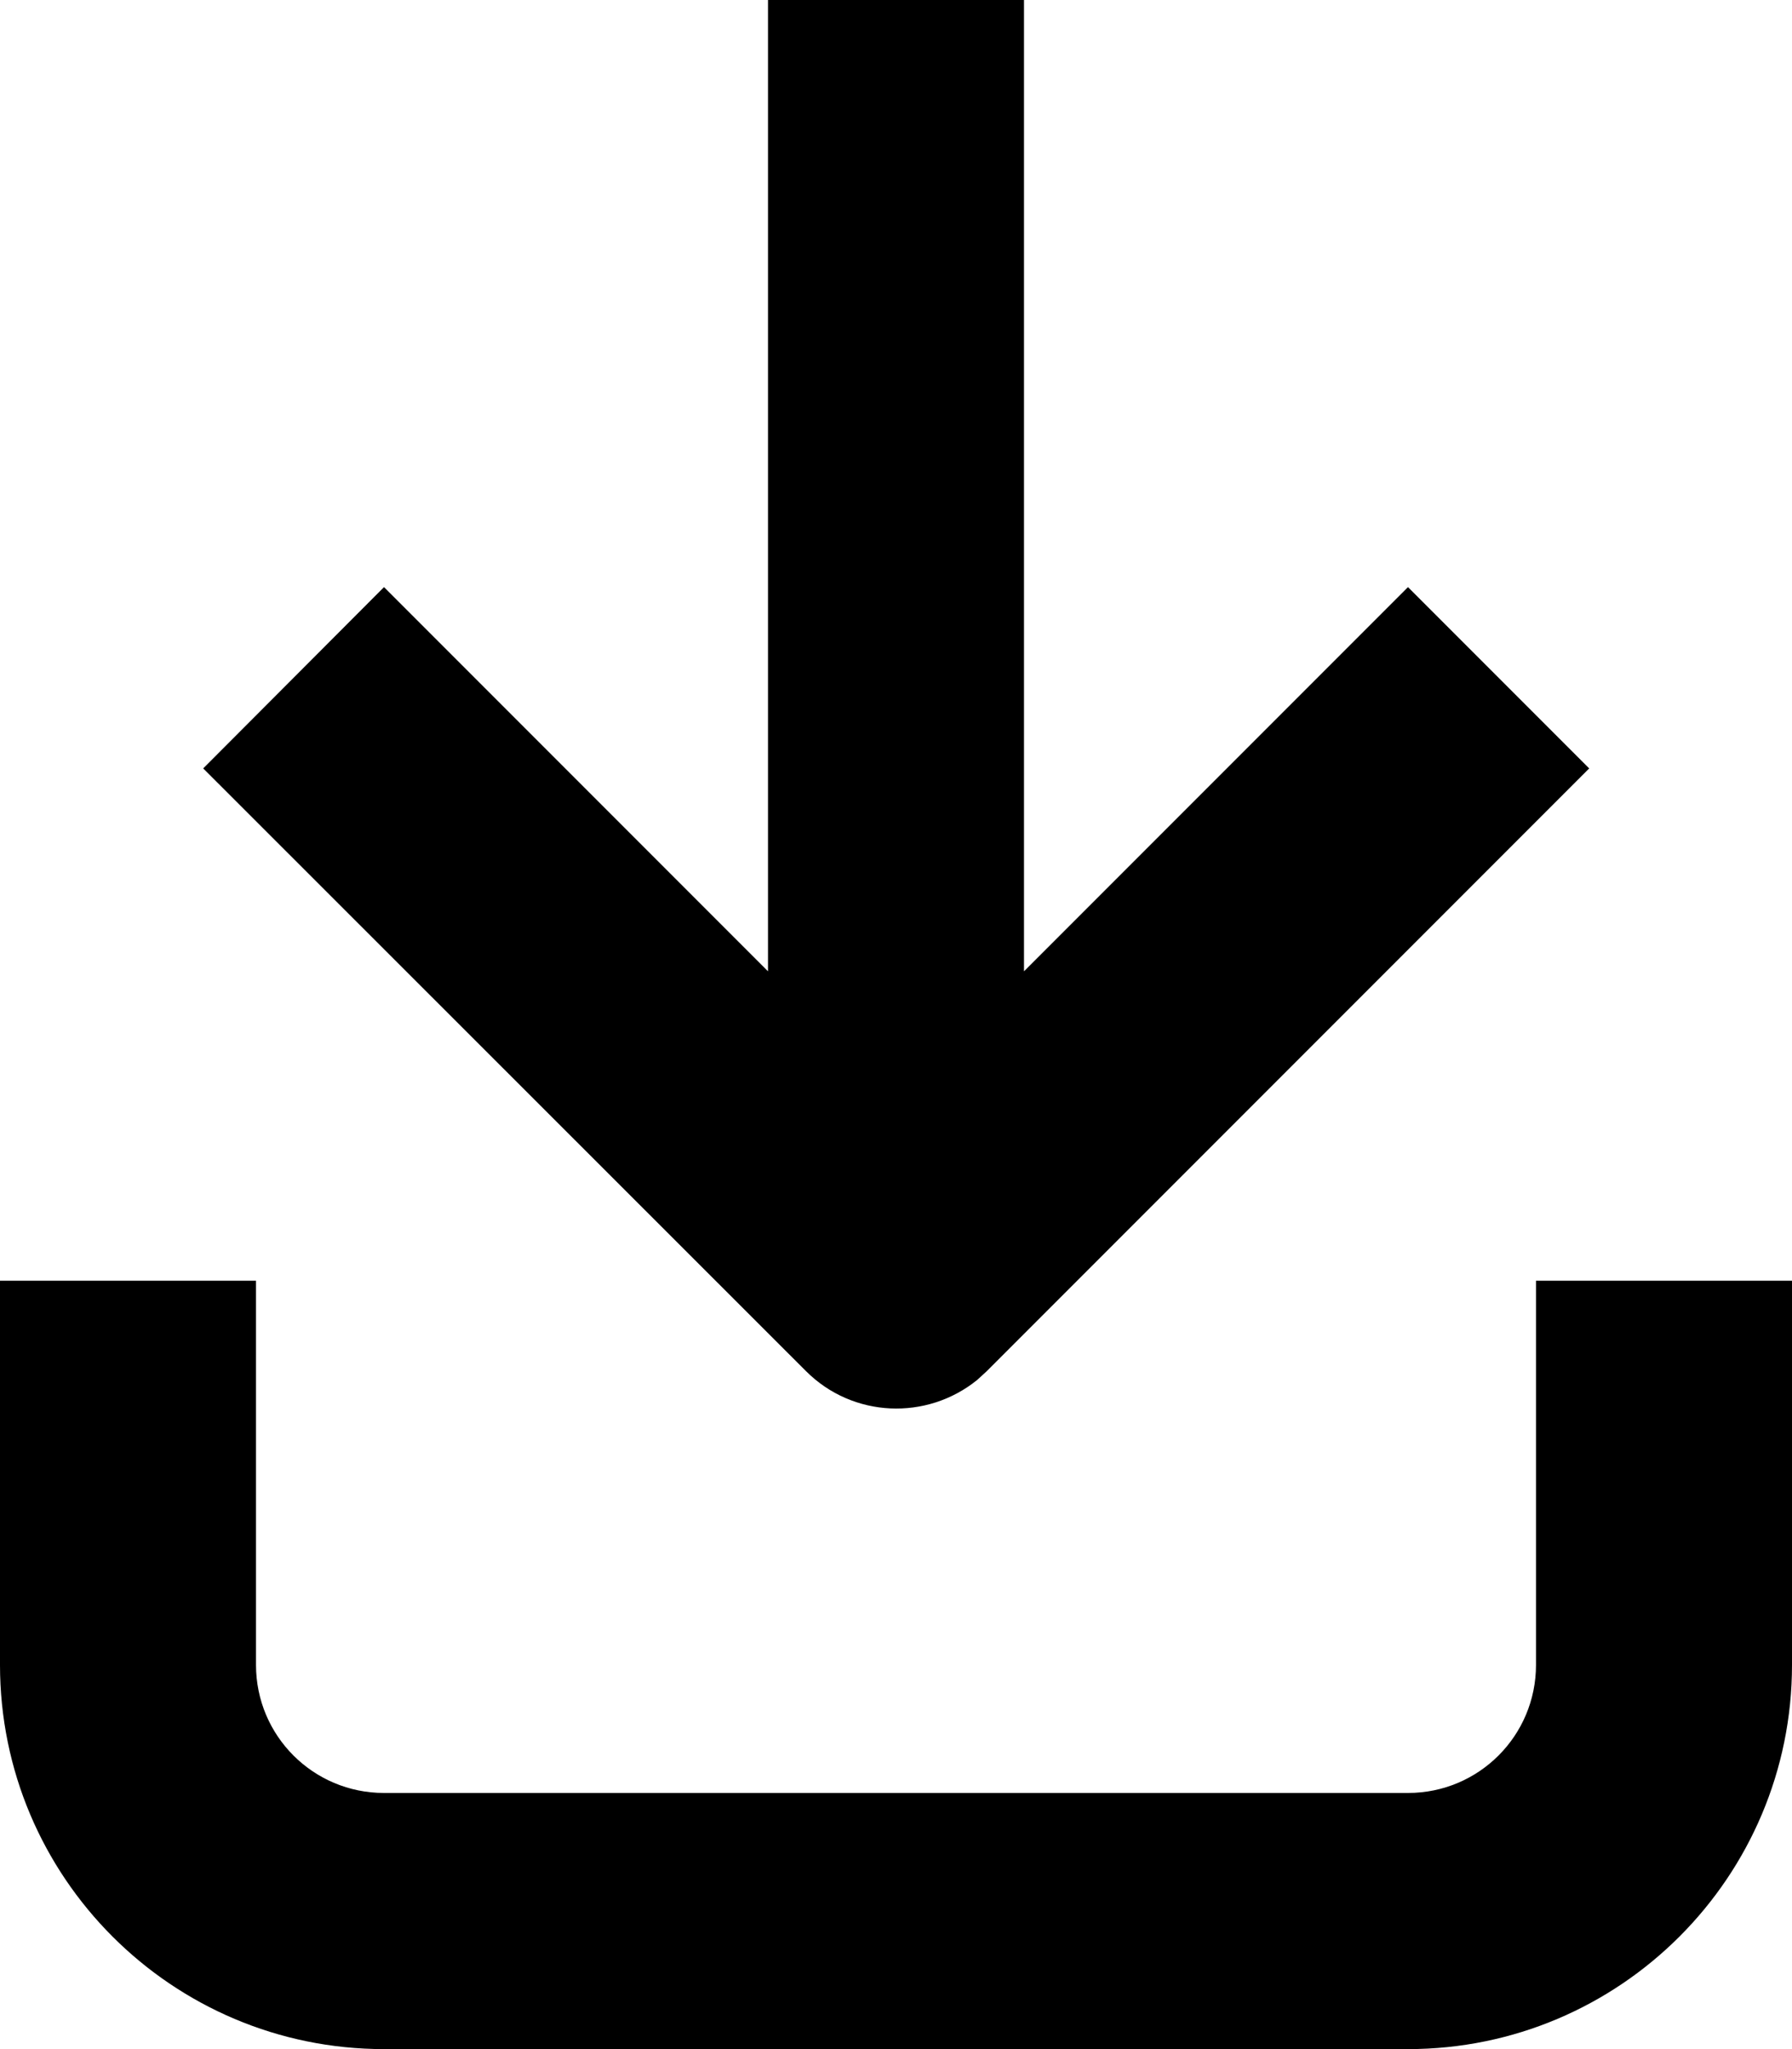<svg xmlns="http://www.w3.org/2000/svg" viewBox="0 0 448 512"><!--! Font Awesome Pro 7.1.0 by @fontawesome - https://fontawesome.com License - https://fontawesome.com/license (Commercial License) Copyright 2025 Fonticons, Inc. --><path opacity=".4" fill="currentColor" d=""/><path fill="currentColor" d="M64 320l0 96c0 17.7 14.3 32 32 32l256 0c17.7 0 32-14.3 32-32l0-96 64 0 0 96c0 53-43 96-96 96L96 512c-53 0-96-43-96-96l0-96 64 0zm192-77.3l96-96 45.3 45.3-150.6 150.6-2.4 2.2c-12.6 10.2-31.1 9.5-42.8-2.2L50.8 192 96 146.7 192 242.7 192 0 256 0 256 242.7z"/></svg>